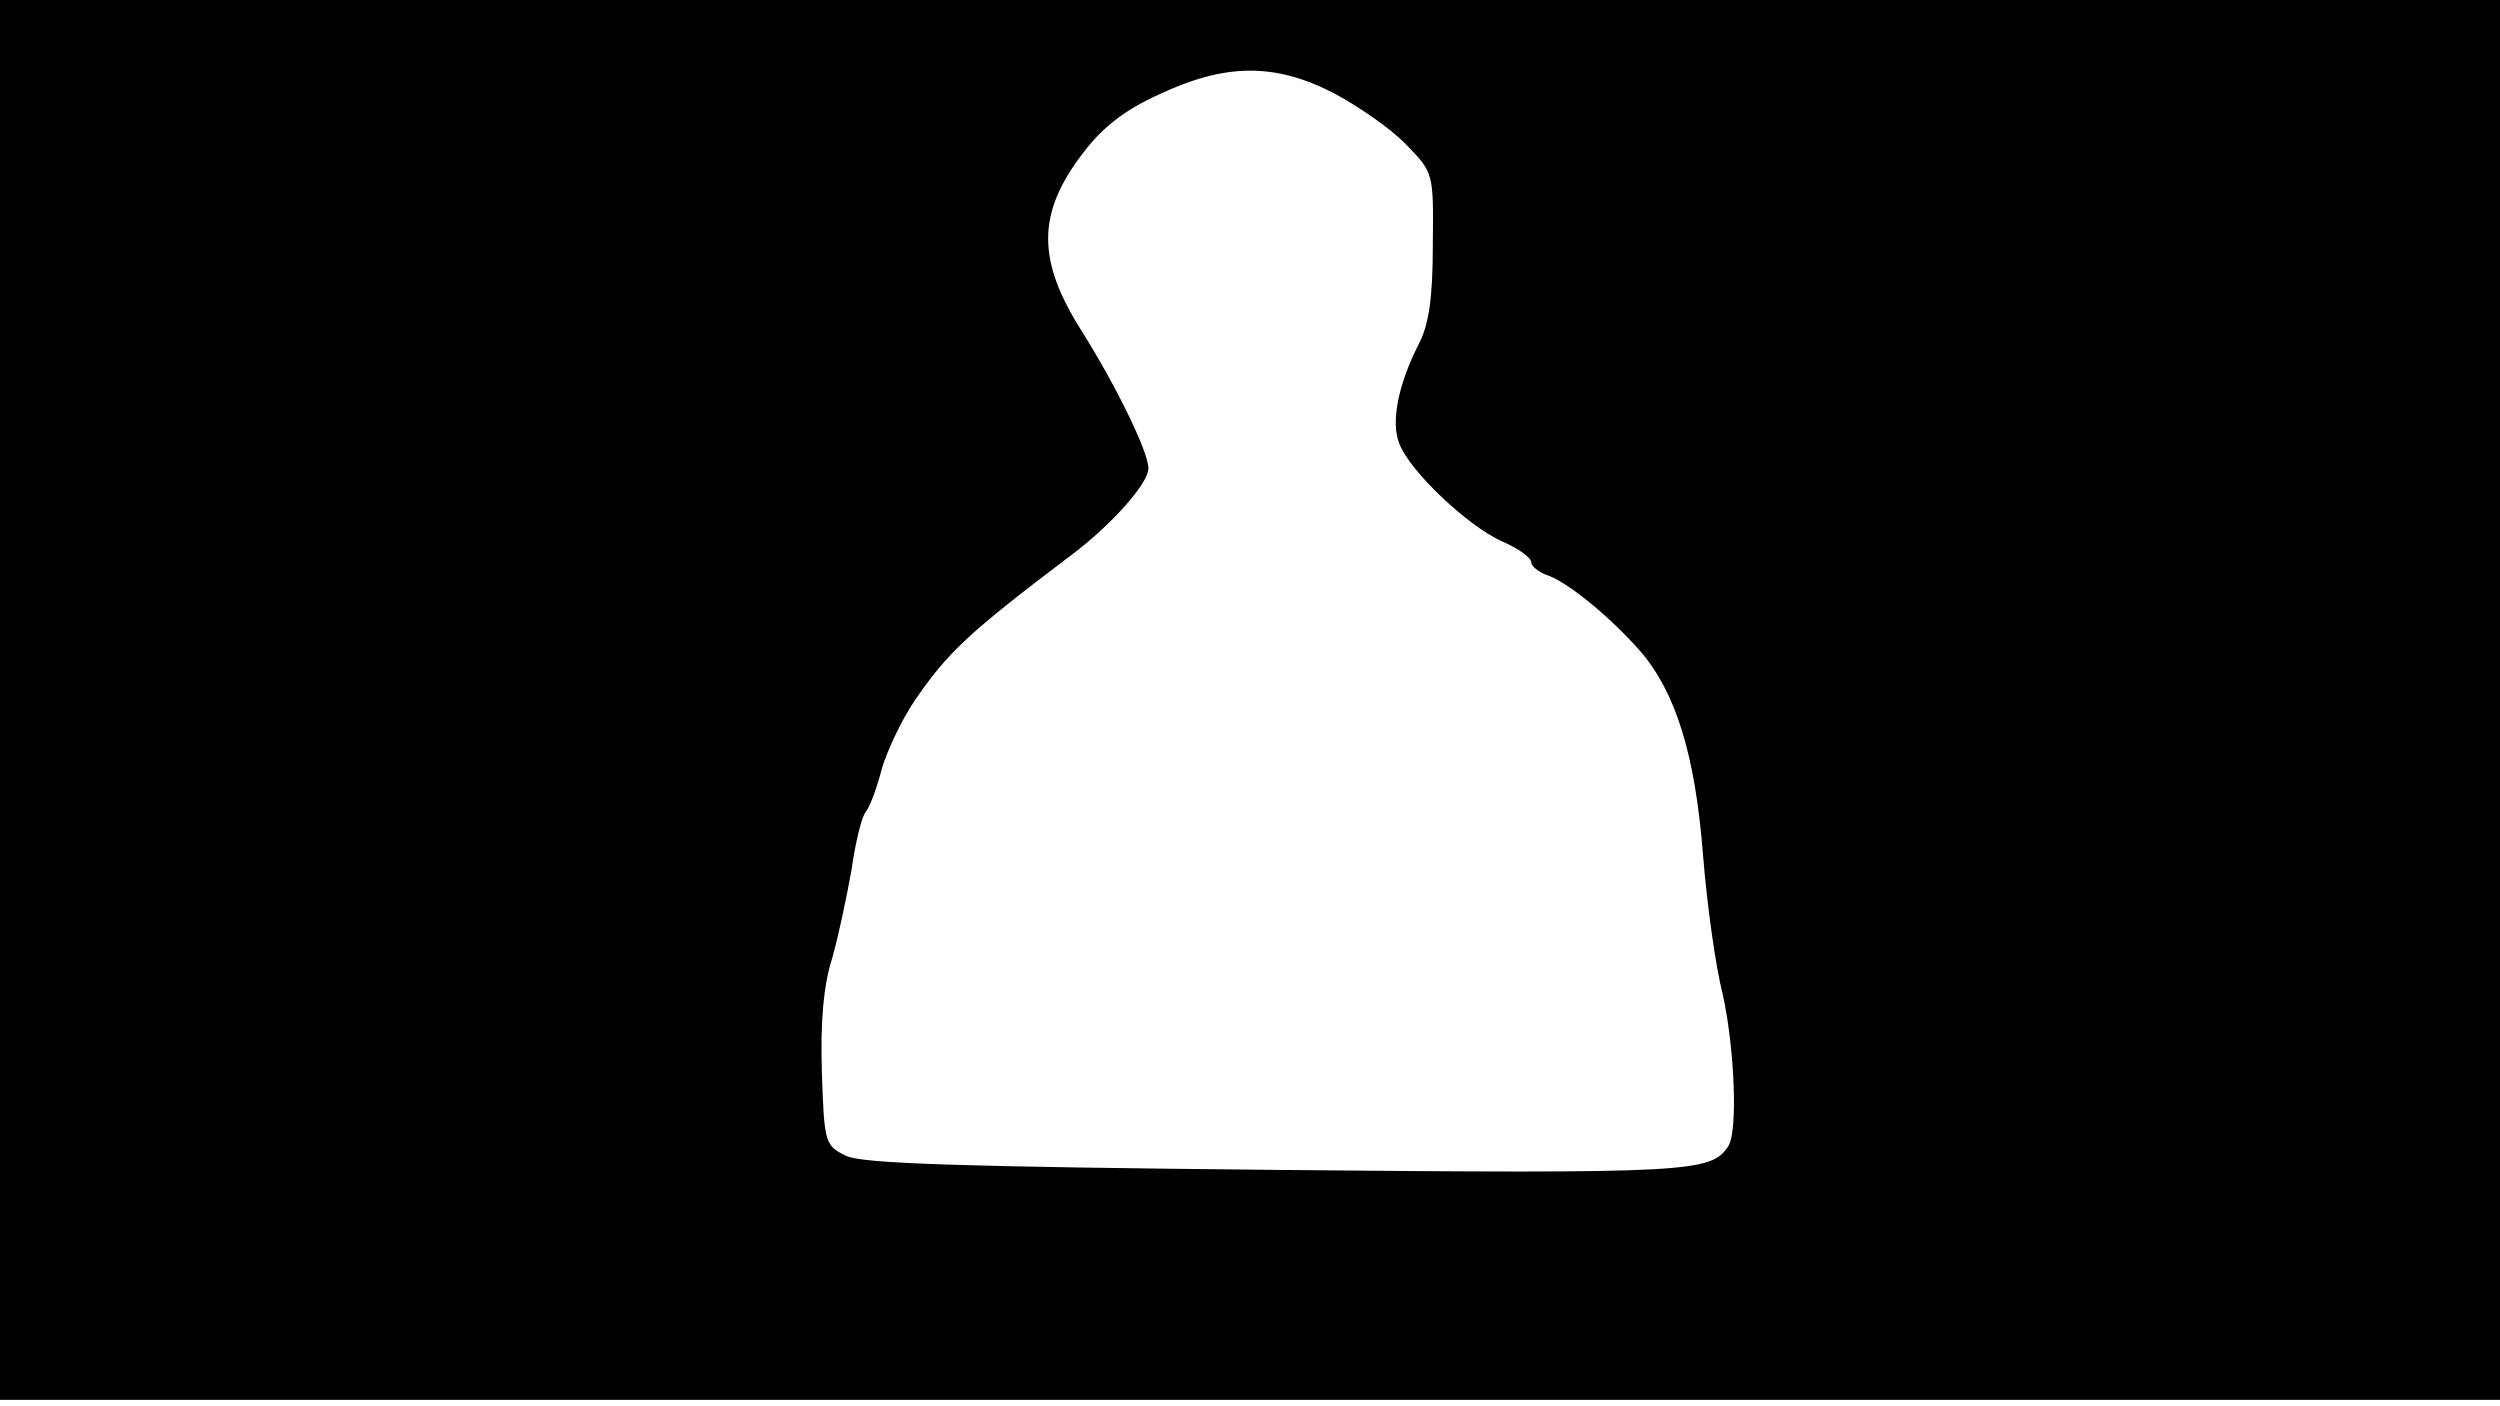 <svg version="1.0" xmlns="http://www.w3.org/2000/svg"
 width="668px" style="transform:scale(1,1.001);" height="375.75px" viewBox="0 0 320 180"
 preserveAspectRatio="xMidYMid meet">
<g transform="translate(0,180) scale(0.1,-0.1)"
fill="#000000" stroke="none">
<path d="M0 905 l0 -895 1600 0 1600 0 0 895 0 895 -1600 0 -1600 0 0 -895z m1707 776
c32 -17 74 -46 93 -66 35 -36 35 -36 34 -128 0 -68 -5 -102 -18 -127 -26 -51
-36 -99 -25 -127 13 -35 87 -105 131 -125 21 -9 38 -21 38 -27 0 -5 9 -12 19
-16 26 -8 80 -52 120 -97 46 -53 71 -133 81 -263 5 -62 16 -141 25 -176 15
-67 20 -176 7 -195 -22 -33 -47 -35 -577 -30 -406 4 -531 8 -552 18 -27 13
-28 16 -31 107 -2 64 2 111 13 145 8 28 19 80 25 114 5 35 13 69 19 75 5 7 14
31 20 55 7 23 25 61 41 85 43 63 70 88 201 187 52 39 99 92 99 111 0 21 -41
105 -85 175 -58 91 -58 151 1 228 25 33 53 55 97 75 85 40 148 41 224 2z"/>
</g>
</svg>
